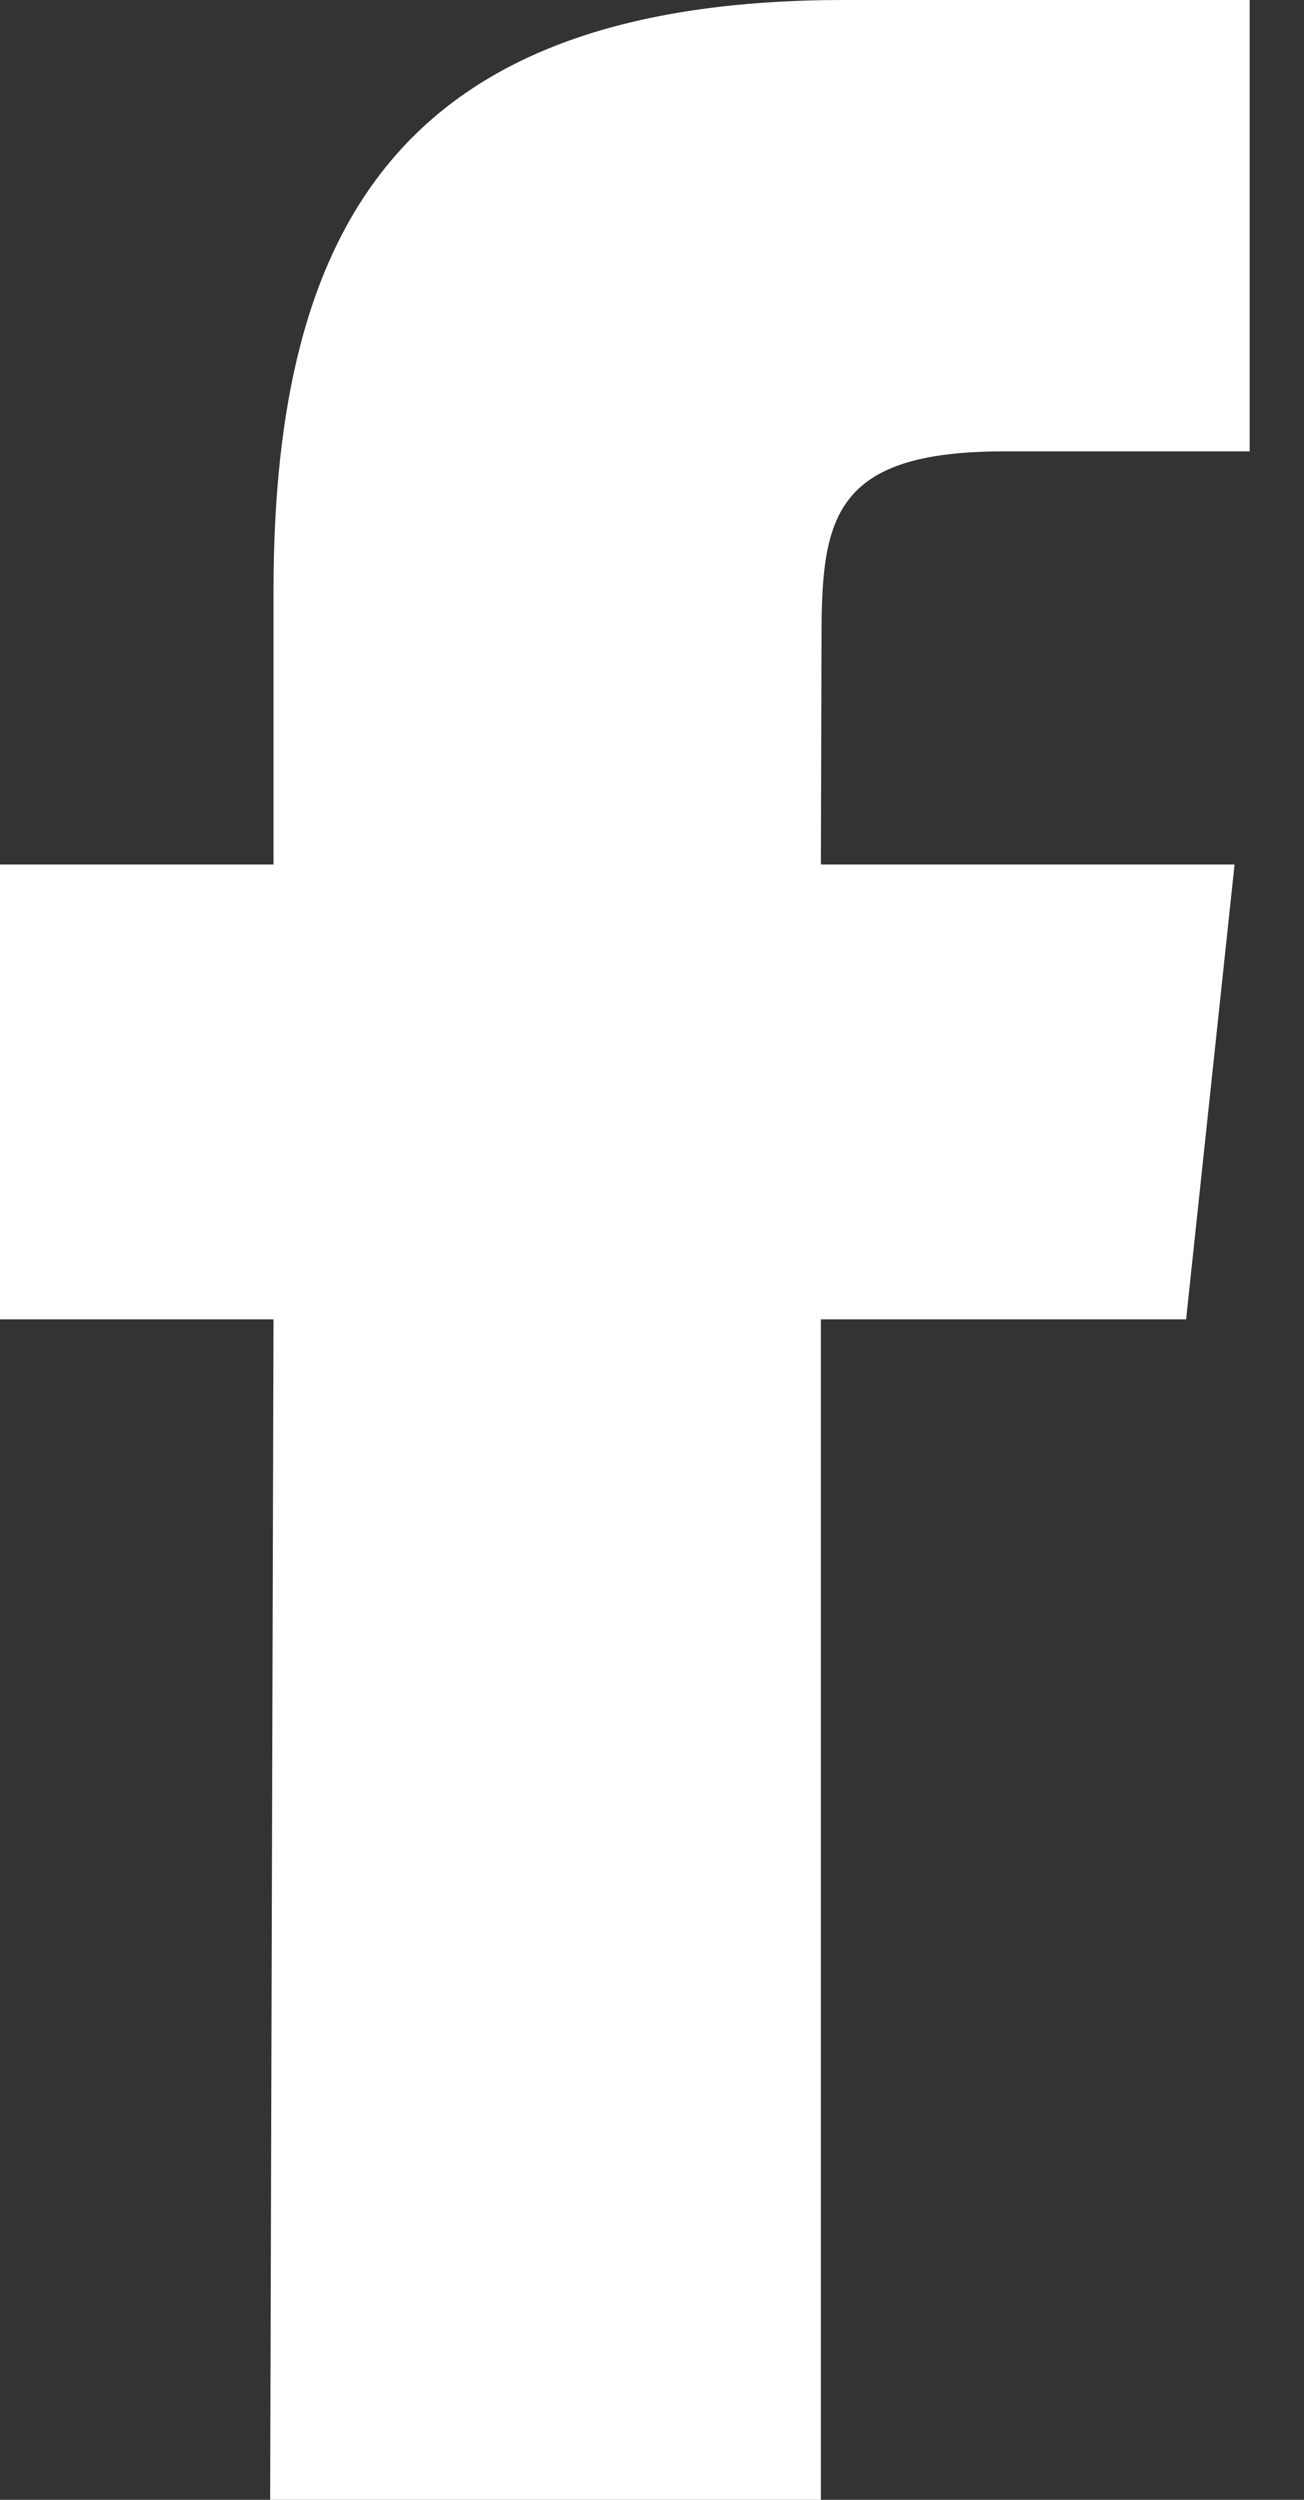 <?xml version="1.0" encoding="UTF-8"?>
<svg width="12px" height="23px" viewBox="0 0 12 23" version="1.1" xmlns="http://www.w3.org/2000/svg" xmlns:xlink="http://www.w3.org/1999/xlink">
    <rect x="0" y="0" width="12" height="23" fill="#333333" stroke="none"/>
    <!-- Generator: Sketch 52.4 (67378) - http://www.bohemiancoding.com/sketch -->
    <title>Path</title>
    <desc>Created with Sketch.</desc>
    <g id="Page-2" stroke="none" stroke-width="1" fill="none" fill-rule="evenodd">
        <g id="dashboard-2" transform="translate(-868, -24)" fill="#FFFFFF">
            <g id="twitter" transform="translate(850, 14)">
                <g id="Group-2">
                    <g id="fb" transform="translate(18, 10)">
                        <path d="M2.486,23 L2.517,12.139 L0,12.139 L0,7.954 L2.517,7.954 L2.517,5.443 C2.517,2.031 3.732,0 7.77,0 L11.5,0 L11.5,4.153 L9.237,4.153 C7.665,4.153 7.56,4.77 7.56,5.861 L7.554,7.954 L11.361,7.954 L10.915,12.139 L7.554,12.139 L7.554,23 L2.486,23 Z" id="Path"></path>
                    </g>
                </g>
            </g>
        </g>
    </g>
</svg>